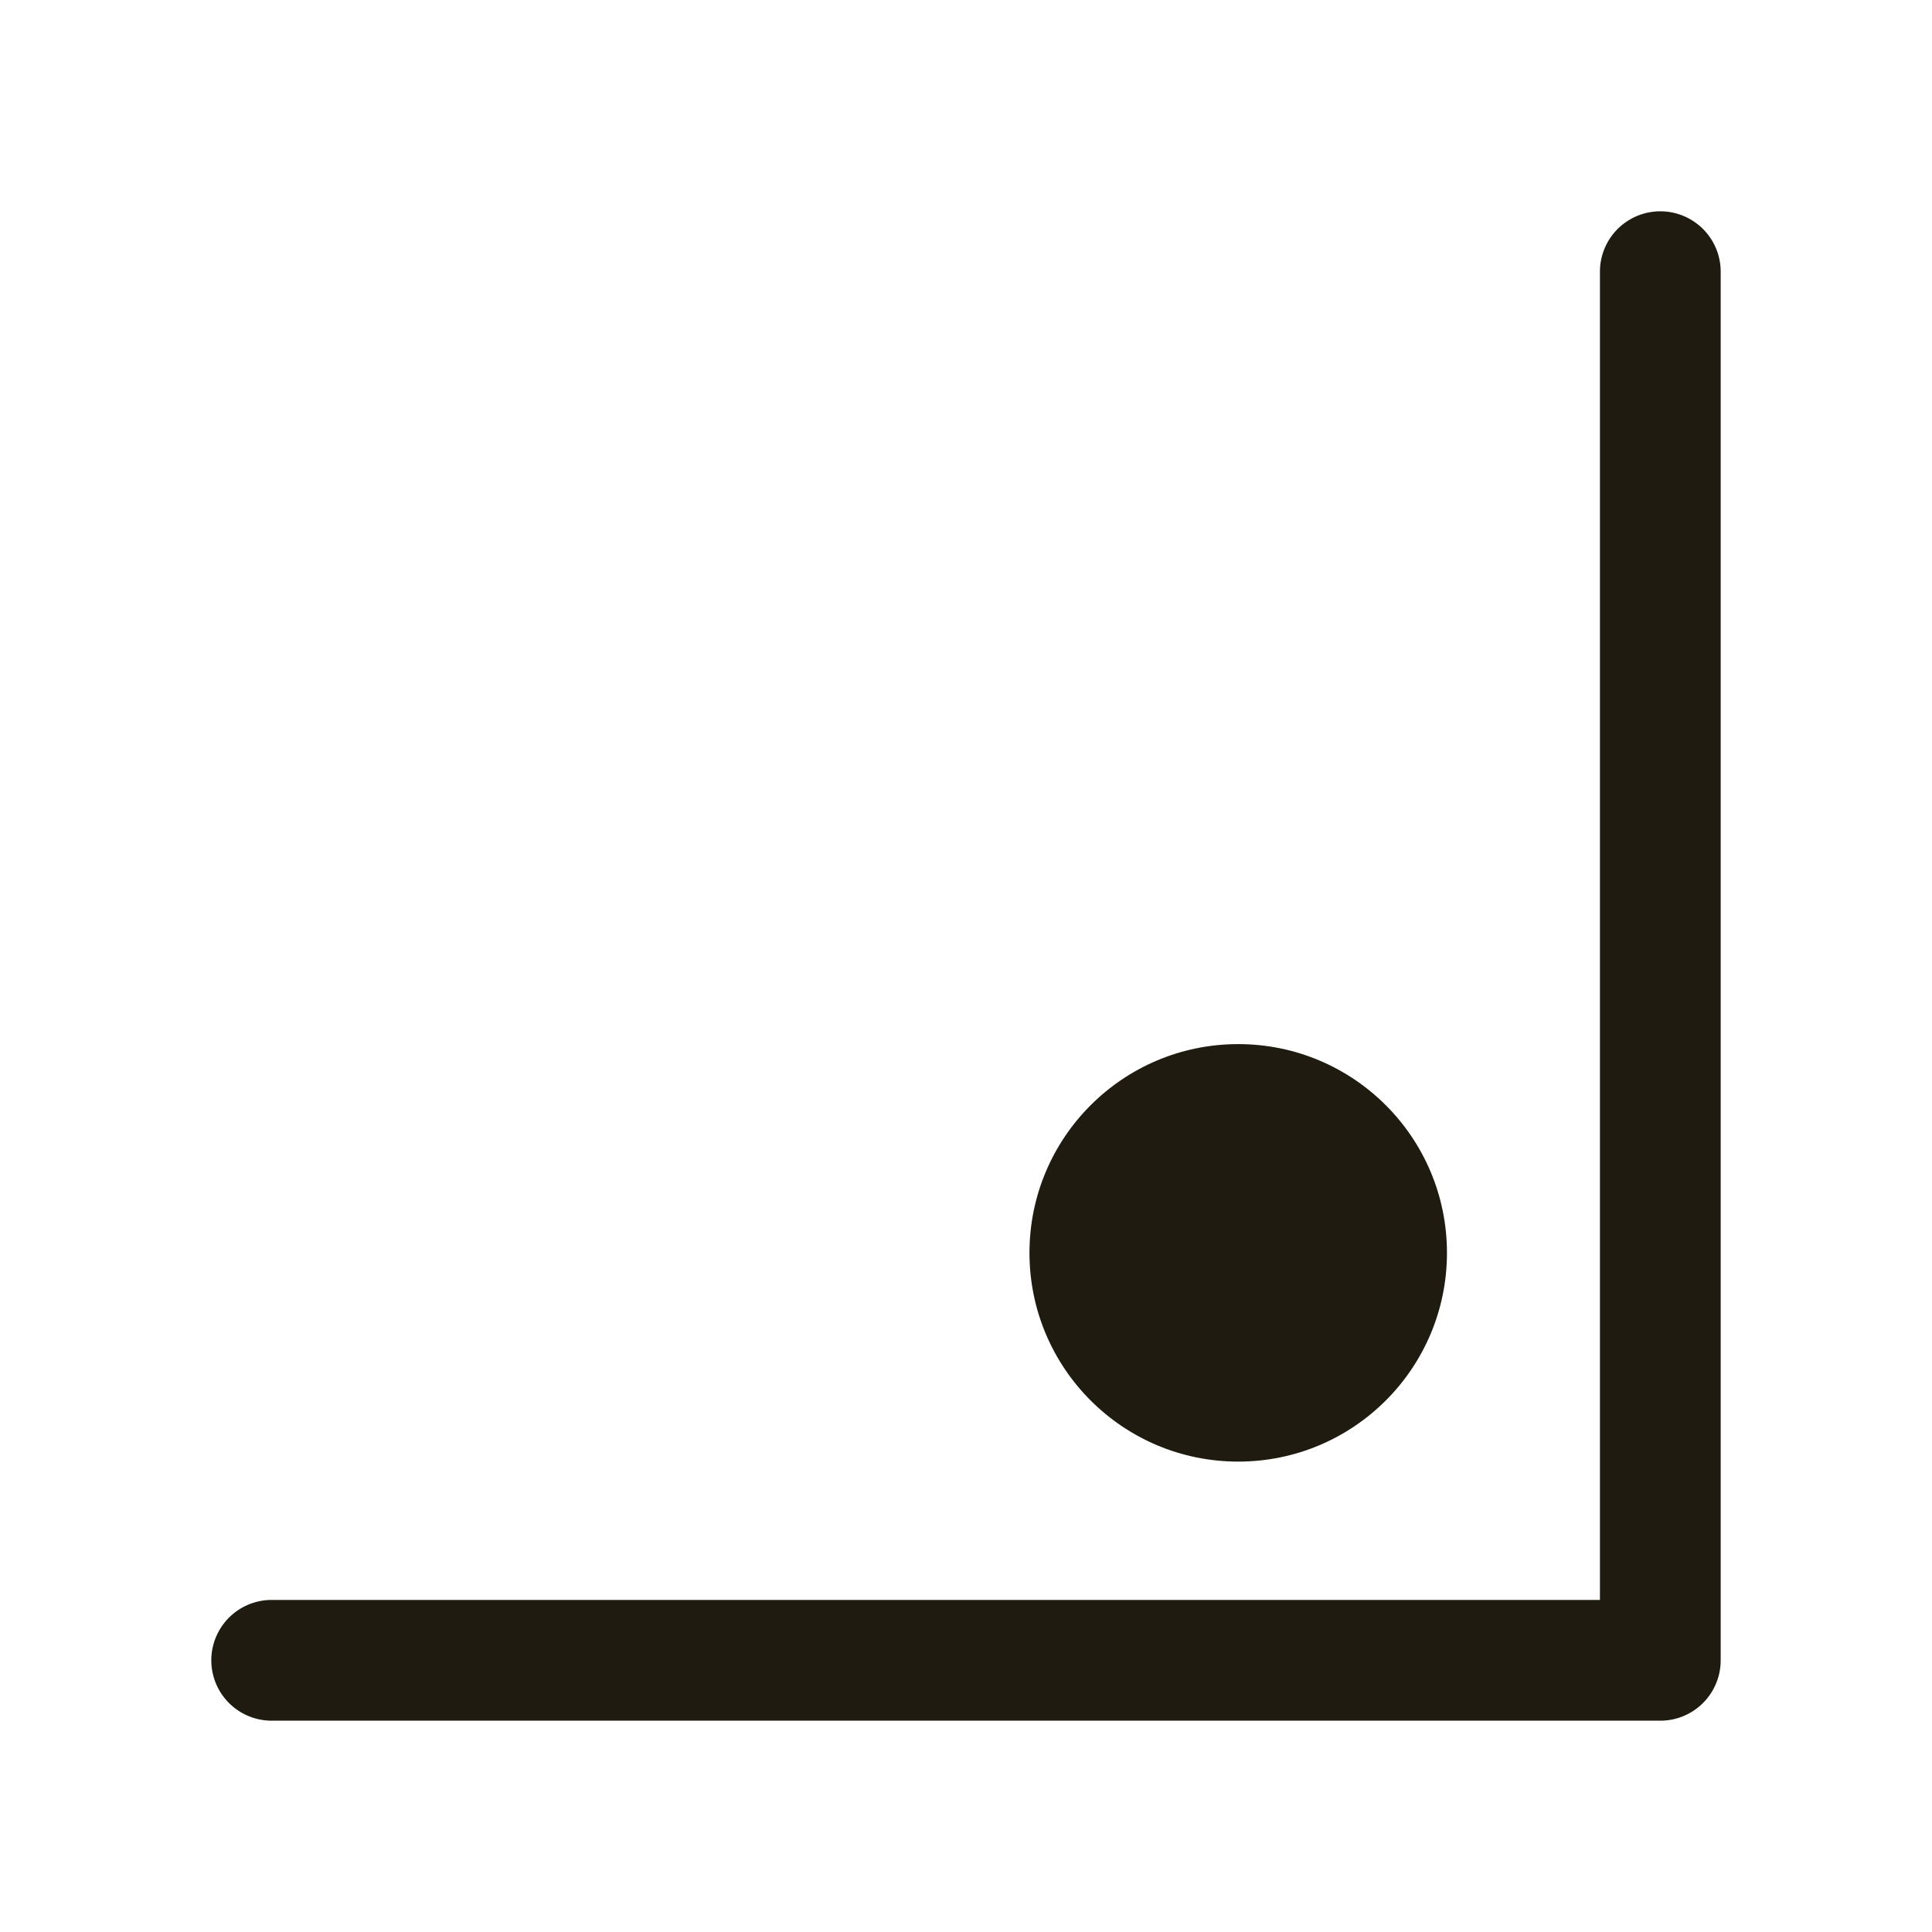 <svg id="Layer_1" data-name="Layer 1" xmlns="http://www.w3.org/2000/svg" viewBox="0 0 256 256">
    <defs>
        <style>.cls-1{fill:#1f1b10;}</style>
    </defs>
    <path class="cls-1" d="M220,228H36a8,8,0,0,1,0-16H212V36a8,8,0,0,1,16,0V220A8,8,0,0,1,220,228Z" />
    <circle class="cls-1" cx="164.07" cy="166.01" r="27.66" />
</svg>